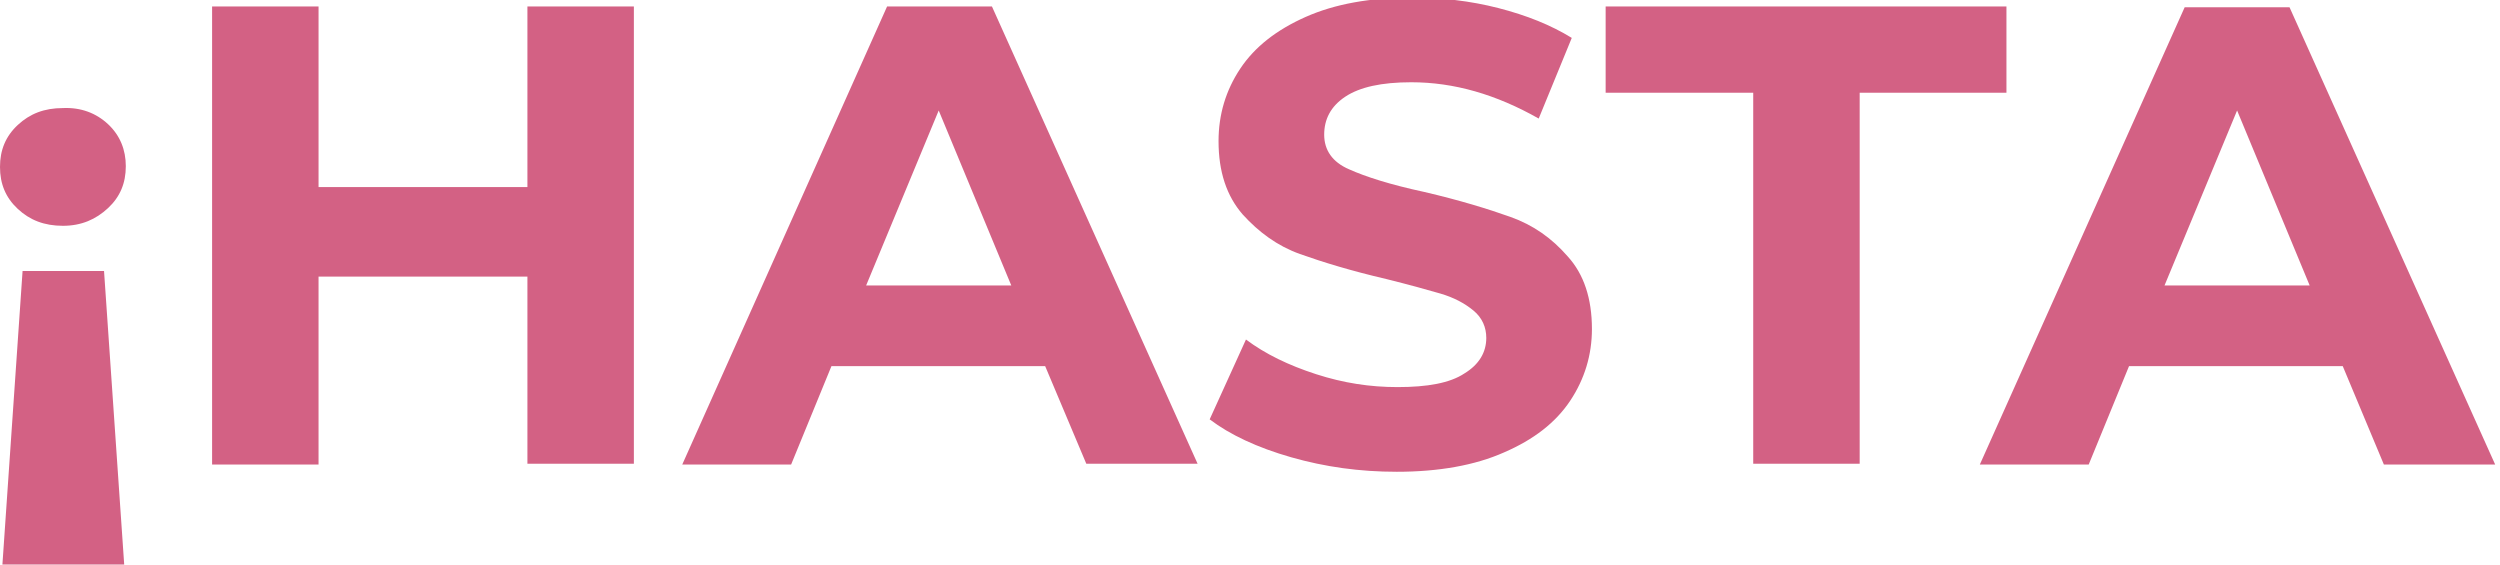 <?xml version="1.0" encoding="utf-8"?>
<!-- Generator: Adobe Illustrator 23.0.5, SVG Export Plug-In . SVG Version: 6.00 Build 0)  -->
<svg version="1.1" id="Слой_1" xmlns="http://www.w3.org/2000/svg" xmlns:xlink="http://www.w3.org/1999/xlink" x="0px" y="0px"
	 viewBox="0 0 310 70" style="enable-background:new 0 0 310 70;" xml:space="preserve">
<style type="text/css">
	.st0{fill:#D36184;}
</style>
<g>
	<path class="st0" d="M13.4,15.4c1.5,1.4,2.2,3.2,2.2,5.2c0,2.1-0.7,3.8-2.2,5.2S10.1,28,7.8,28c-2.3,0-4.1-0.7-5.6-2.1
		C0.7,24.5,0,22.8,0,20.7c0-2.1,0.7-3.8,2.2-5.2c1.5-1.4,3.3-2.1,5.6-2.1C10,13.3,11.9,14,13.4,15.4z M15.4,70H0.3l2.5-36.4h10.1
		L15.4,70z"/>
	<path class="st0" d="M78.6,0.8v56.7H65.4V34.3H39.5v23.3H26.3V0.8h13.2v22.4h25.9V0.8H78.6z"/>
	<path class="st0" d="M129.6,45.4h-26.5l-5,12.2H84.6L110,0.8h13l25.5,56.7h-13.8L129.6,45.4z M125.4,35.4l-9-21.7l-9,21.7H125.4z"
		/>
	<path class="st0" d="M160.1,56.7c-4.2-1.2-7.6-2.8-10.1-4.7l4.5-9.9c2.4,1.8,5.3,3.2,8.7,4.3c3.4,1.1,6.7,1.6,10.1,1.6
		c3.7,0,6.5-0.5,8.3-1.7c1.8-1.1,2.7-2.6,2.7-4.4c0-1.3-0.5-2.5-1.6-3.4c-1.1-0.9-2.4-1.6-4.1-2.1c-1.7-0.5-3.9-1.1-6.7-1.8
		c-4.3-1-7.9-2.1-10.7-3.1c-2.8-1-5.1-2.7-7.1-4.9c-2-2.3-3-5.3-3-9.1c0-3.3,0.9-6.3,2.7-9s4.5-4.8,8.1-6.4c3.6-1.6,8-2.4,13.2-2.4
		c3.6,0,7.2,0.4,10.7,1.3c3.5,0.9,6.5,2.1,9.1,3.7l-4.1,10c-5.3-3-10.5-4.5-15.8-4.5c-3.7,0-6.4,0.6-8.2,1.8
		c-1.8,1.2-2.6,2.8-2.6,4.7s1,3.4,3.1,4.3c2,0.9,5.1,1.9,9.3,2.8c4.3,1,7.9,2.1,10.7,3.1c2.8,1,5.1,2.6,7.1,4.9c2,2.2,3,5.2,3,9
		c0,3.2-0.9,6.2-2.7,8.9c-1.8,2.7-4.5,4.8-8.2,6.4c-3.6,1.6-8.1,2.4-13.3,2.4C168.6,58.5,164.3,57.9,160.1,56.7z"/>
	<path class="st0" d="M217.3,11.5h-18.2V0.8h49.7v10.7h-18.2v46h-13.2V11.5z"/>
	<path class="st0" d="M290.5,45.4h-26.5l-5,12.2h-13.5l25.4-56.7h13l25.5,56.7h-13.8L290.5,45.4z M286.4,35.4l-9-21.7l-9,21.7H286.4
		z"/>
</g>
</svg>
